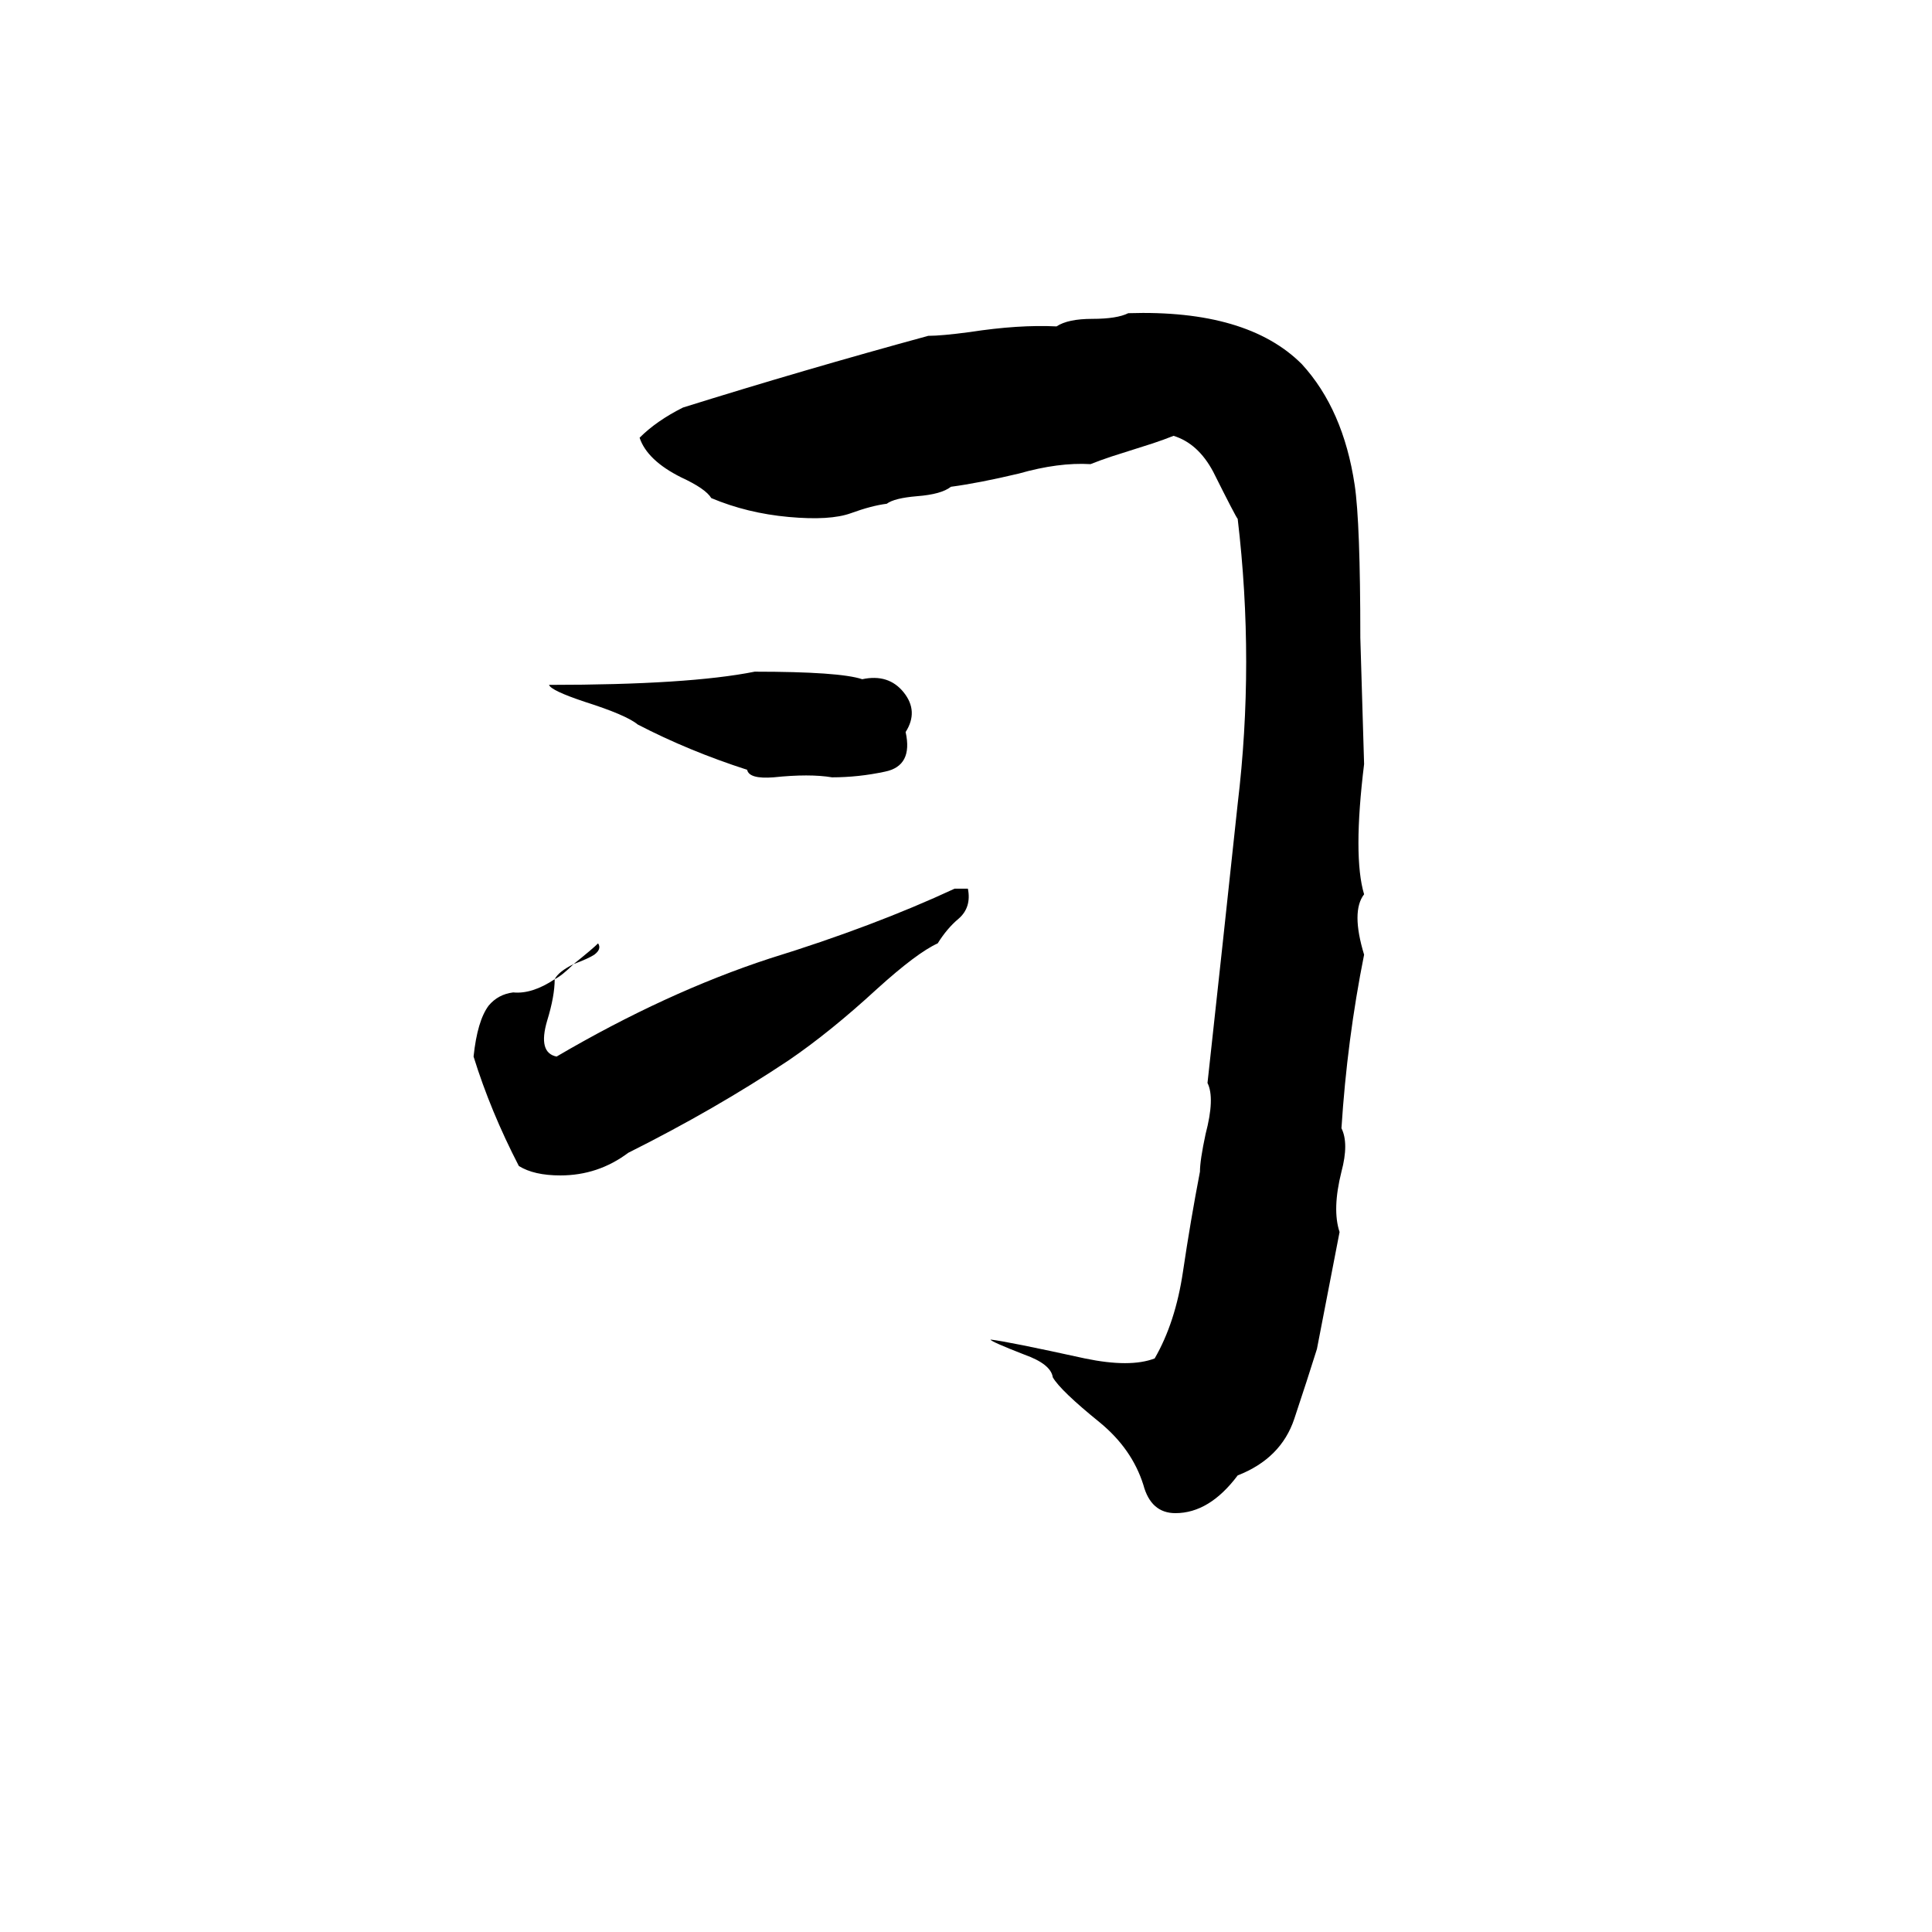 <svg xmlns="http://www.w3.org/2000/svg" viewBox="0 -800 1024 1024">
	<path fill="#000000" d="M598 -634Q661 -636 690 -607Q712 -583 718 -543Q721 -523 721 -462Q722 -428 723 -395Q717 -346 723 -326Q716 -317 723 -294Q714 -249 711 -202Q715 -194 711 -179Q706 -159 710 -147Q704 -116 698 -85Q693 -69 686 -48Q679 -27 656 -18Q641 2 623 2Q610 2 606 -13Q600 -32 583 -46Q562 -63 558 -70Q557 -77 543 -82Q525 -89 525 -90Q534 -89 575 -80Q599 -75 612 -80Q623 -99 627 -126Q631 -153 636 -179Q636 -185 639 -199Q644 -218 640 -226Q648 -299 656 -374Q665 -449 656 -525Q655 -526 643 -550Q635 -565 622 -569Q617 -567 611 -565L589 -558Q583 -556 578 -554Q561 -555 540 -549Q519 -544 504 -542Q499 -538 486 -537Q474 -536 470 -533Q462 -532 451 -528Q440 -524 418 -526Q396 -528 377 -536Q374 -541 361 -547Q343 -556 339 -568Q348 -577 362 -584Q426 -604 492 -622Q499 -622 514 -624Q540 -628 560 -627Q566 -631 579 -631Q592 -631 598 -634ZM400 -444Q445 -444 457 -440Q471 -443 479 -433Q487 -423 480 -412Q484 -394 469 -391Q455 -388 441 -388Q429 -390 410 -388Q397 -387 396 -392Q365 -402 338 -416Q332 -421 310 -428Q292 -434 291 -437Q365 -437 400 -444ZM506 -329H513Q515 -319 508 -313Q502 -308 497 -300Q486 -295 465 -276Q440 -253 418 -238Q379 -212 333 -189Q317 -177 297 -177Q283 -177 275 -182Q260 -211 251 -240Q253 -259 259 -267Q264 -273 272 -274Q282 -273 294 -281Q296 -285 304 -289Q314 -297 317 -300Q319 -297 315 -294Q312 -292 304 -289Q298 -283 294 -281Q294 -272 290 -259Q285 -242 295 -240Q353 -274 408 -292Q463 -309 506 -329Z"/>
</svg>